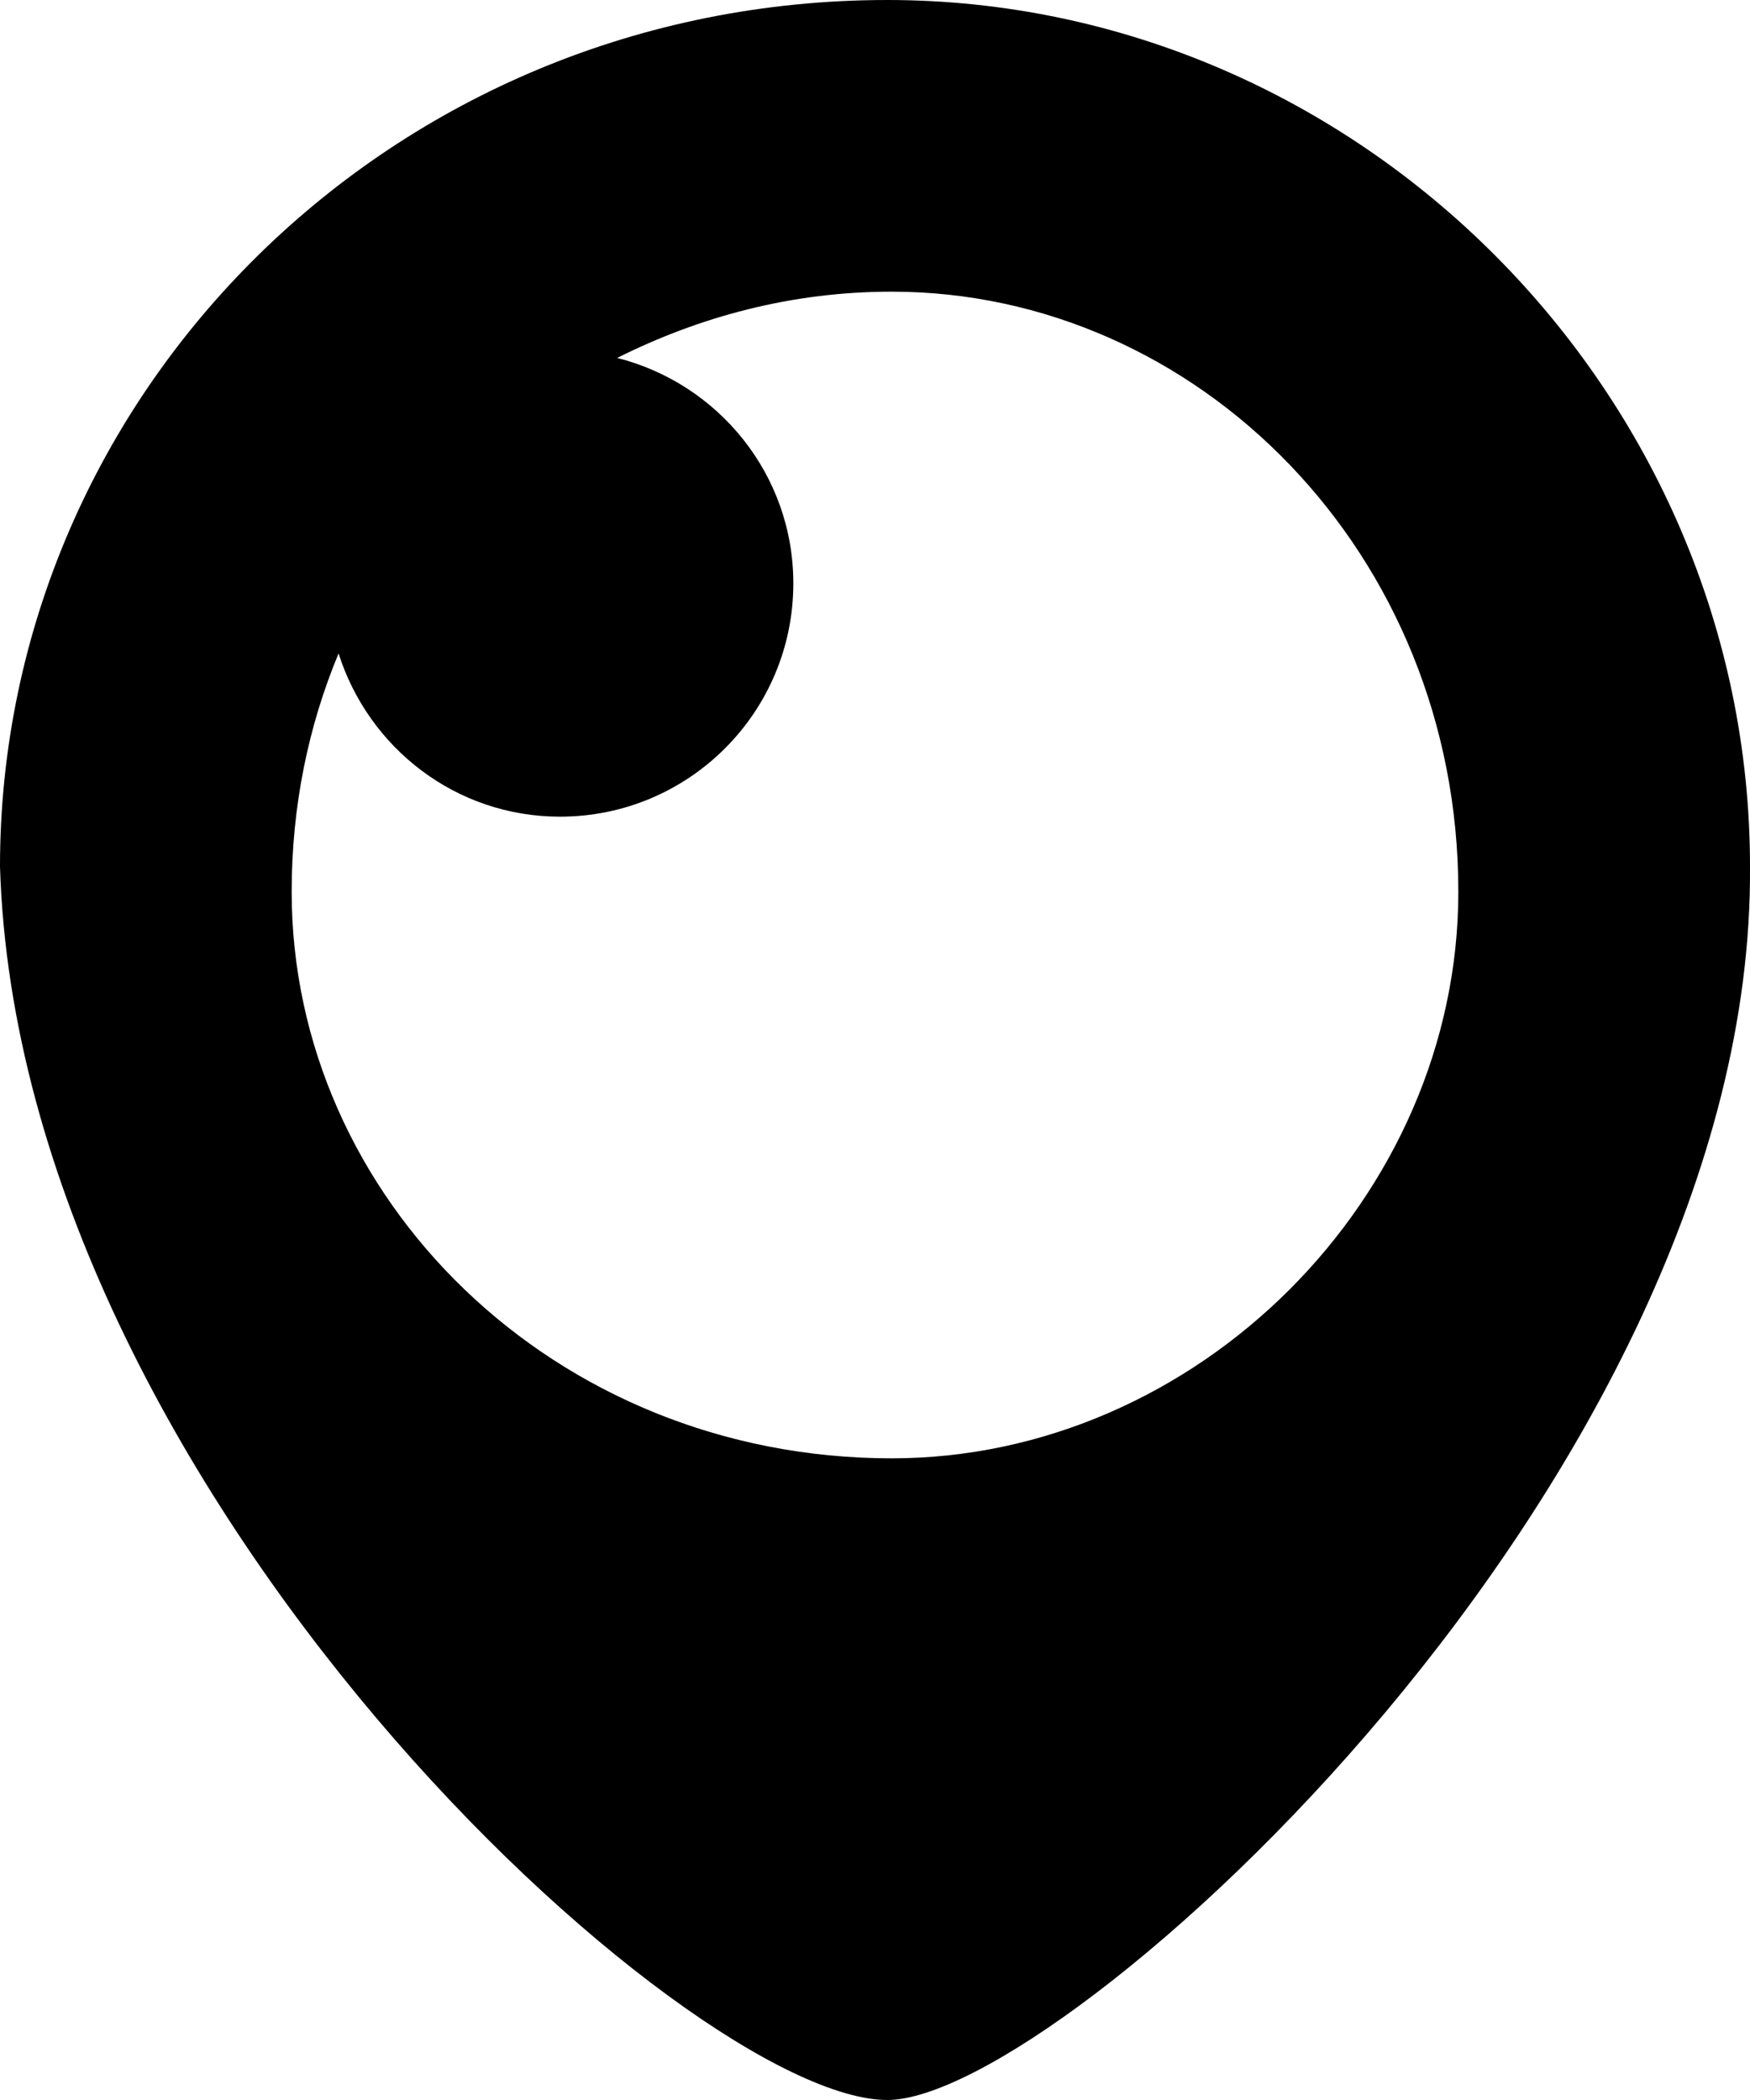 <?xml version="1.0" encoding="utf-8"?>
<svg version="1.1" xmlns="http://www.w3.org/2000/svg" xmlns:xlink="http://www.w3.org/1999/xlink" x="0px" y="0px" width="15" height="18" viewBox="0 0 15 18" enable-background="new 0 0 15 18" xml:space="preserve">
<g>
<path opacity="0" d="M7.643,2.5c-0.86,0-1.65,0.216-2.353,0.568C6.156,3.287,6.8,4.066,6.8,5c0,1.105-0.895,2-2,2C3.906,7,3.159,6.41,2.902,5.601C2.643,6.223,2.5,6.911,2.5,7.643c0,2.619,2.239,4.857,5.143,4.857c2.619,0,4.857-2.239,4.857-4.857C12.5,4.739,10.261,2.5,7.643,2.5z"/>
<path d="M7.606,0C3.358,0,0,3.366,0,7.428C0.163,12.794,5.904,18,7.606,18c1.49,0,7.432-5.341,7.394-10.572C15,3.366,11.642,0,7.606,0z M7.643,12.5C4.739,12.5,2.5,10.261,2.5,7.643c0-0.732,0.143-1.42,0.402-2.042C3.159,6.41,3.906,7,4.8,7c1.105,0,2-0.895,2-2c0-0.934-0.644-1.713-1.51-1.932C5.993,2.716,6.782,2.5,7.643,2.5c2.619,0,4.857,2.239,4.857,5.143C12.5,10.261,10.261,12.5,7.643,12.5z"/>
</g>
</svg>
